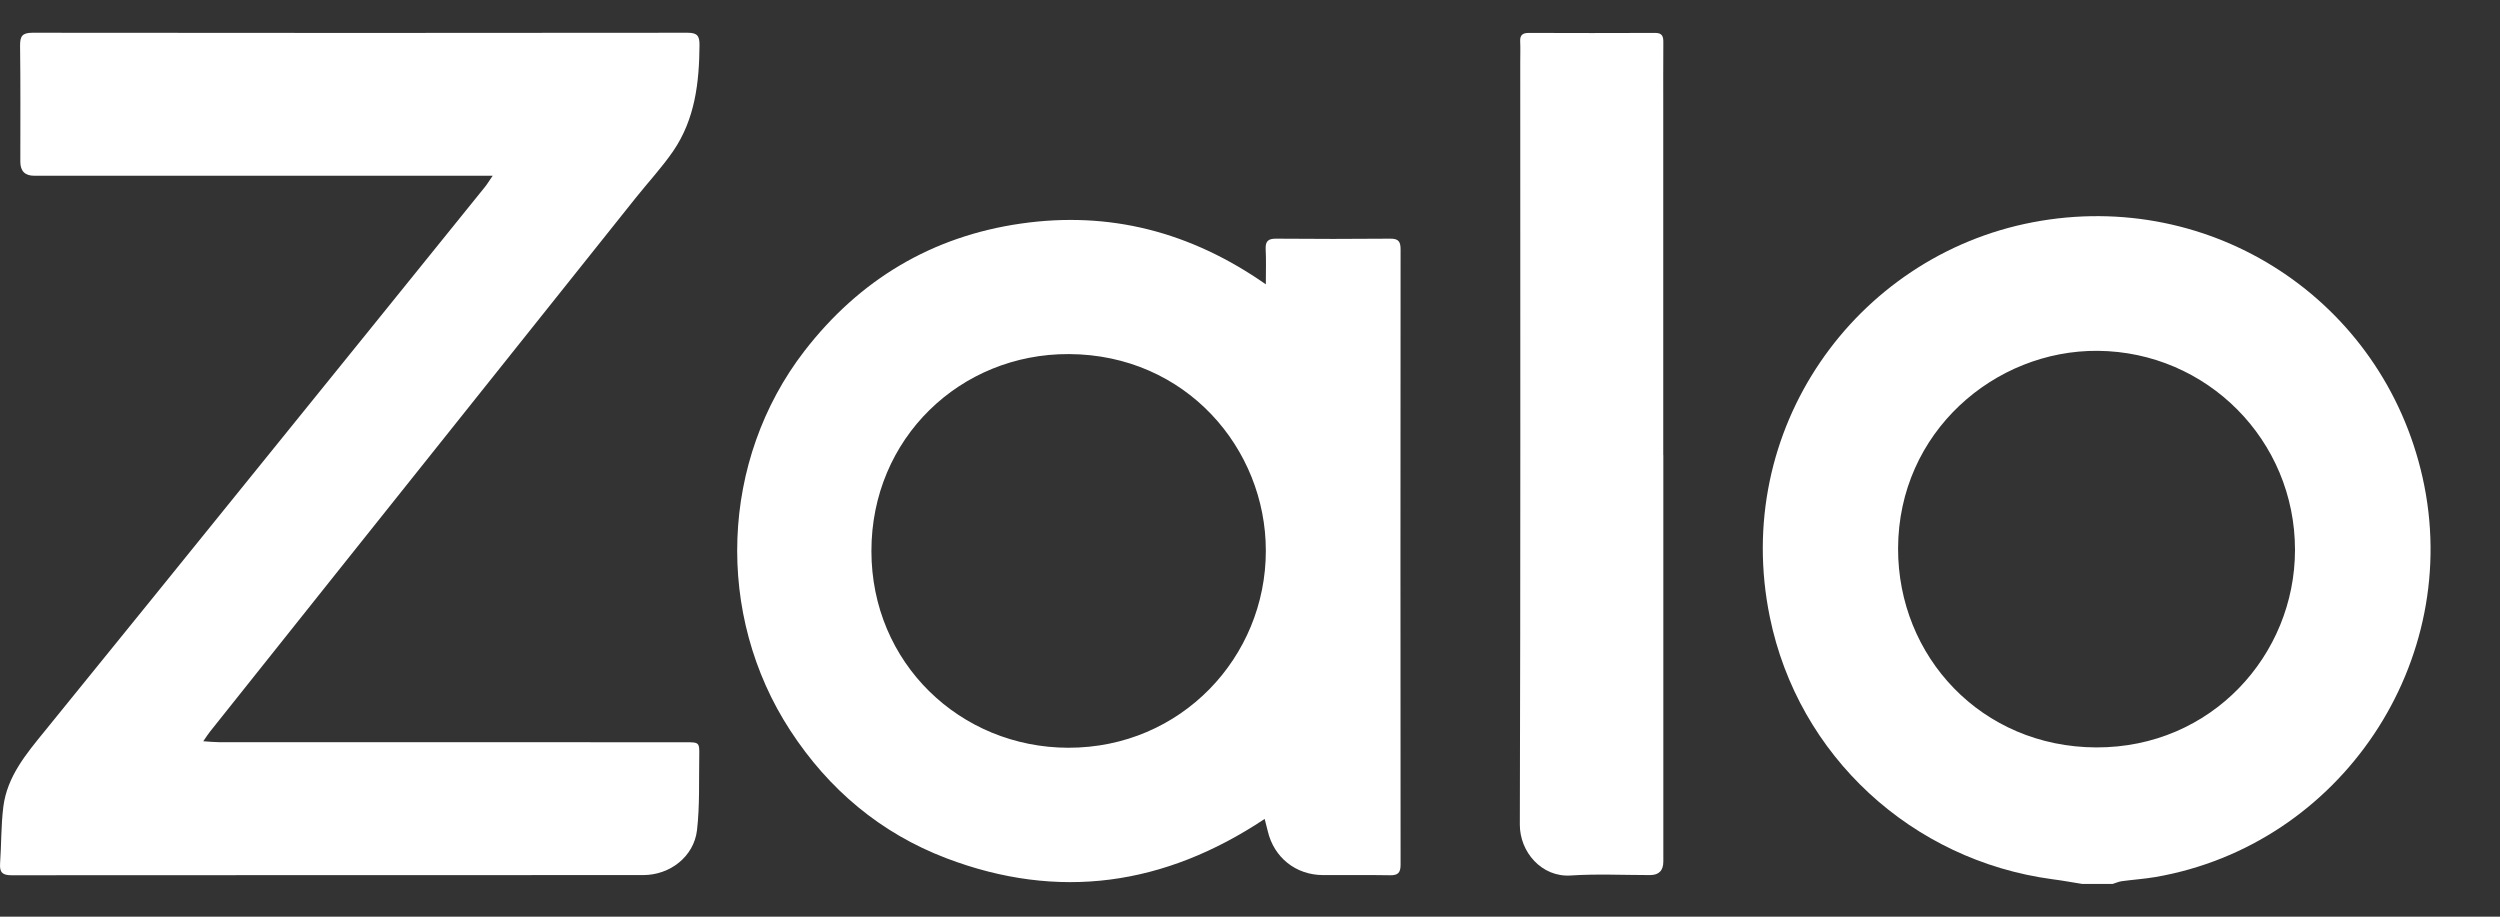 <svg width="30" height="11" viewBox="0 0 30 11" fill="none" xmlns="http://www.w3.org/2000/svg">
<rect x="0" y="0" width="30" height="11" fill="#333333" stroke="none"/>
<path d="M24.985 10.607C24.866 10.588 24.748 10.566 24.63 10.551C22.943 10.325 21.579 9.072 21.238 7.405C20.776 5.156 22.262 3.074 24.394 2.667C26.541 2.258 28.593 3.602 29.071 5.73C29.566 7.935 28.091 10.141 25.862 10.525C25.73 10.547 25.596 10.556 25.463 10.574C25.425 10.579 25.389 10.596 25.352 10.607H24.985ZM27.54 6.6C27.541 5.282 26.483 4.222 25.175 4.21C23.938 4.199 22.781 5.184 22.777 6.581C22.774 7.878 23.776 8.964 25.155 8.969C26.541 8.973 27.539 7.858 27.54 6.6Z" fill="white"/>
<path d="M5.912 2.109C5.818 2.109 5.762 2.109 5.705 2.109C3.94 2.109 2.176 2.109 0.411 2.109C0.3 2.109 0.244 2.053 0.244 1.942C0.244 1.477 0.247 1.012 0.241 0.548C0.24 0.434 0.267 0.393 0.39 0.393C3.01 0.396 5.631 0.396 8.251 0.393C8.368 0.393 8.395 0.431 8.394 0.541C8.391 0.991 8.34 1.43 8.079 1.812C7.944 2.009 7.779 2.186 7.629 2.374C6.449 3.851 5.27 5.329 4.092 6.807C3.568 7.463 3.045 8.12 2.523 8.776C2.498 8.807 2.477 8.84 2.439 8.895C2.516 8.9 2.57 8.906 2.624 8.906C4.49 8.907 6.357 8.907 8.223 8.907C8.391 8.907 8.394 8.907 8.391 9.073C8.386 9.37 8.398 9.669 8.364 9.963C8.326 10.28 8.04 10.501 7.718 10.501C5.192 10.502 2.665 10.501 0.138 10.503C0.029 10.503 -0.006 10.469 0.001 10.362C0.017 10.135 0.012 9.906 0.04 9.681C0.086 9.317 0.315 9.046 0.537 8.773C1.413 7.695 2.287 6.614 3.16 5.534C4.047 4.438 4.933 3.342 5.818 2.245C5.845 2.212 5.867 2.175 5.912 2.109H5.912Z" fill="white"/>
<path d="M15.19 3.412C15.19 3.247 15.195 3.119 15.188 2.991C15.184 2.896 15.216 2.863 15.314 2.864C15.77 2.868 16.227 2.868 16.683 2.864C16.782 2.863 16.807 2.899 16.807 2.992C16.805 5.453 16.805 7.915 16.807 10.376C16.807 10.472 16.777 10.505 16.68 10.503C16.412 10.498 16.143 10.503 15.874 10.501C15.548 10.499 15.287 10.289 15.213 9.973C15.203 9.93 15.191 9.887 15.176 9.827C13.976 10.626 12.702 10.812 11.354 10.298C10.566 9.997 9.945 9.474 9.484 8.767C8.576 7.377 8.642 5.522 9.654 4.211C10.314 3.357 11.181 2.837 12.25 2.683C13.31 2.53 14.284 2.779 15.19 3.412V3.412ZM15.19 6.609C15.191 5.383 14.232 4.255 12.827 4.249C11.524 4.243 10.456 5.26 10.457 6.613C10.457 7.956 11.521 8.97 12.819 8.973C14.175 8.975 15.191 7.884 15.19 6.609Z" fill="white"/>
<path d="M19.96 5.46C19.96 7.086 19.96 8.712 19.96 10.338C19.96 10.447 19.907 10.501 19.8 10.501C19.482 10.501 19.163 10.485 18.847 10.506C18.502 10.528 18.237 10.226 18.238 9.895C18.247 6.843 18.243 3.79 18.243 0.738C18.243 0.657 18.246 0.575 18.242 0.494C18.239 0.419 18.274 0.395 18.345 0.395C18.851 0.397 19.356 0.397 19.861 0.395C19.948 0.394 19.961 0.438 19.96 0.51C19.958 0.779 19.959 1.048 19.959 1.317C19.959 2.698 19.959 4.079 19.959 5.461L19.96 5.46Z" fill="white"/>
</svg>
